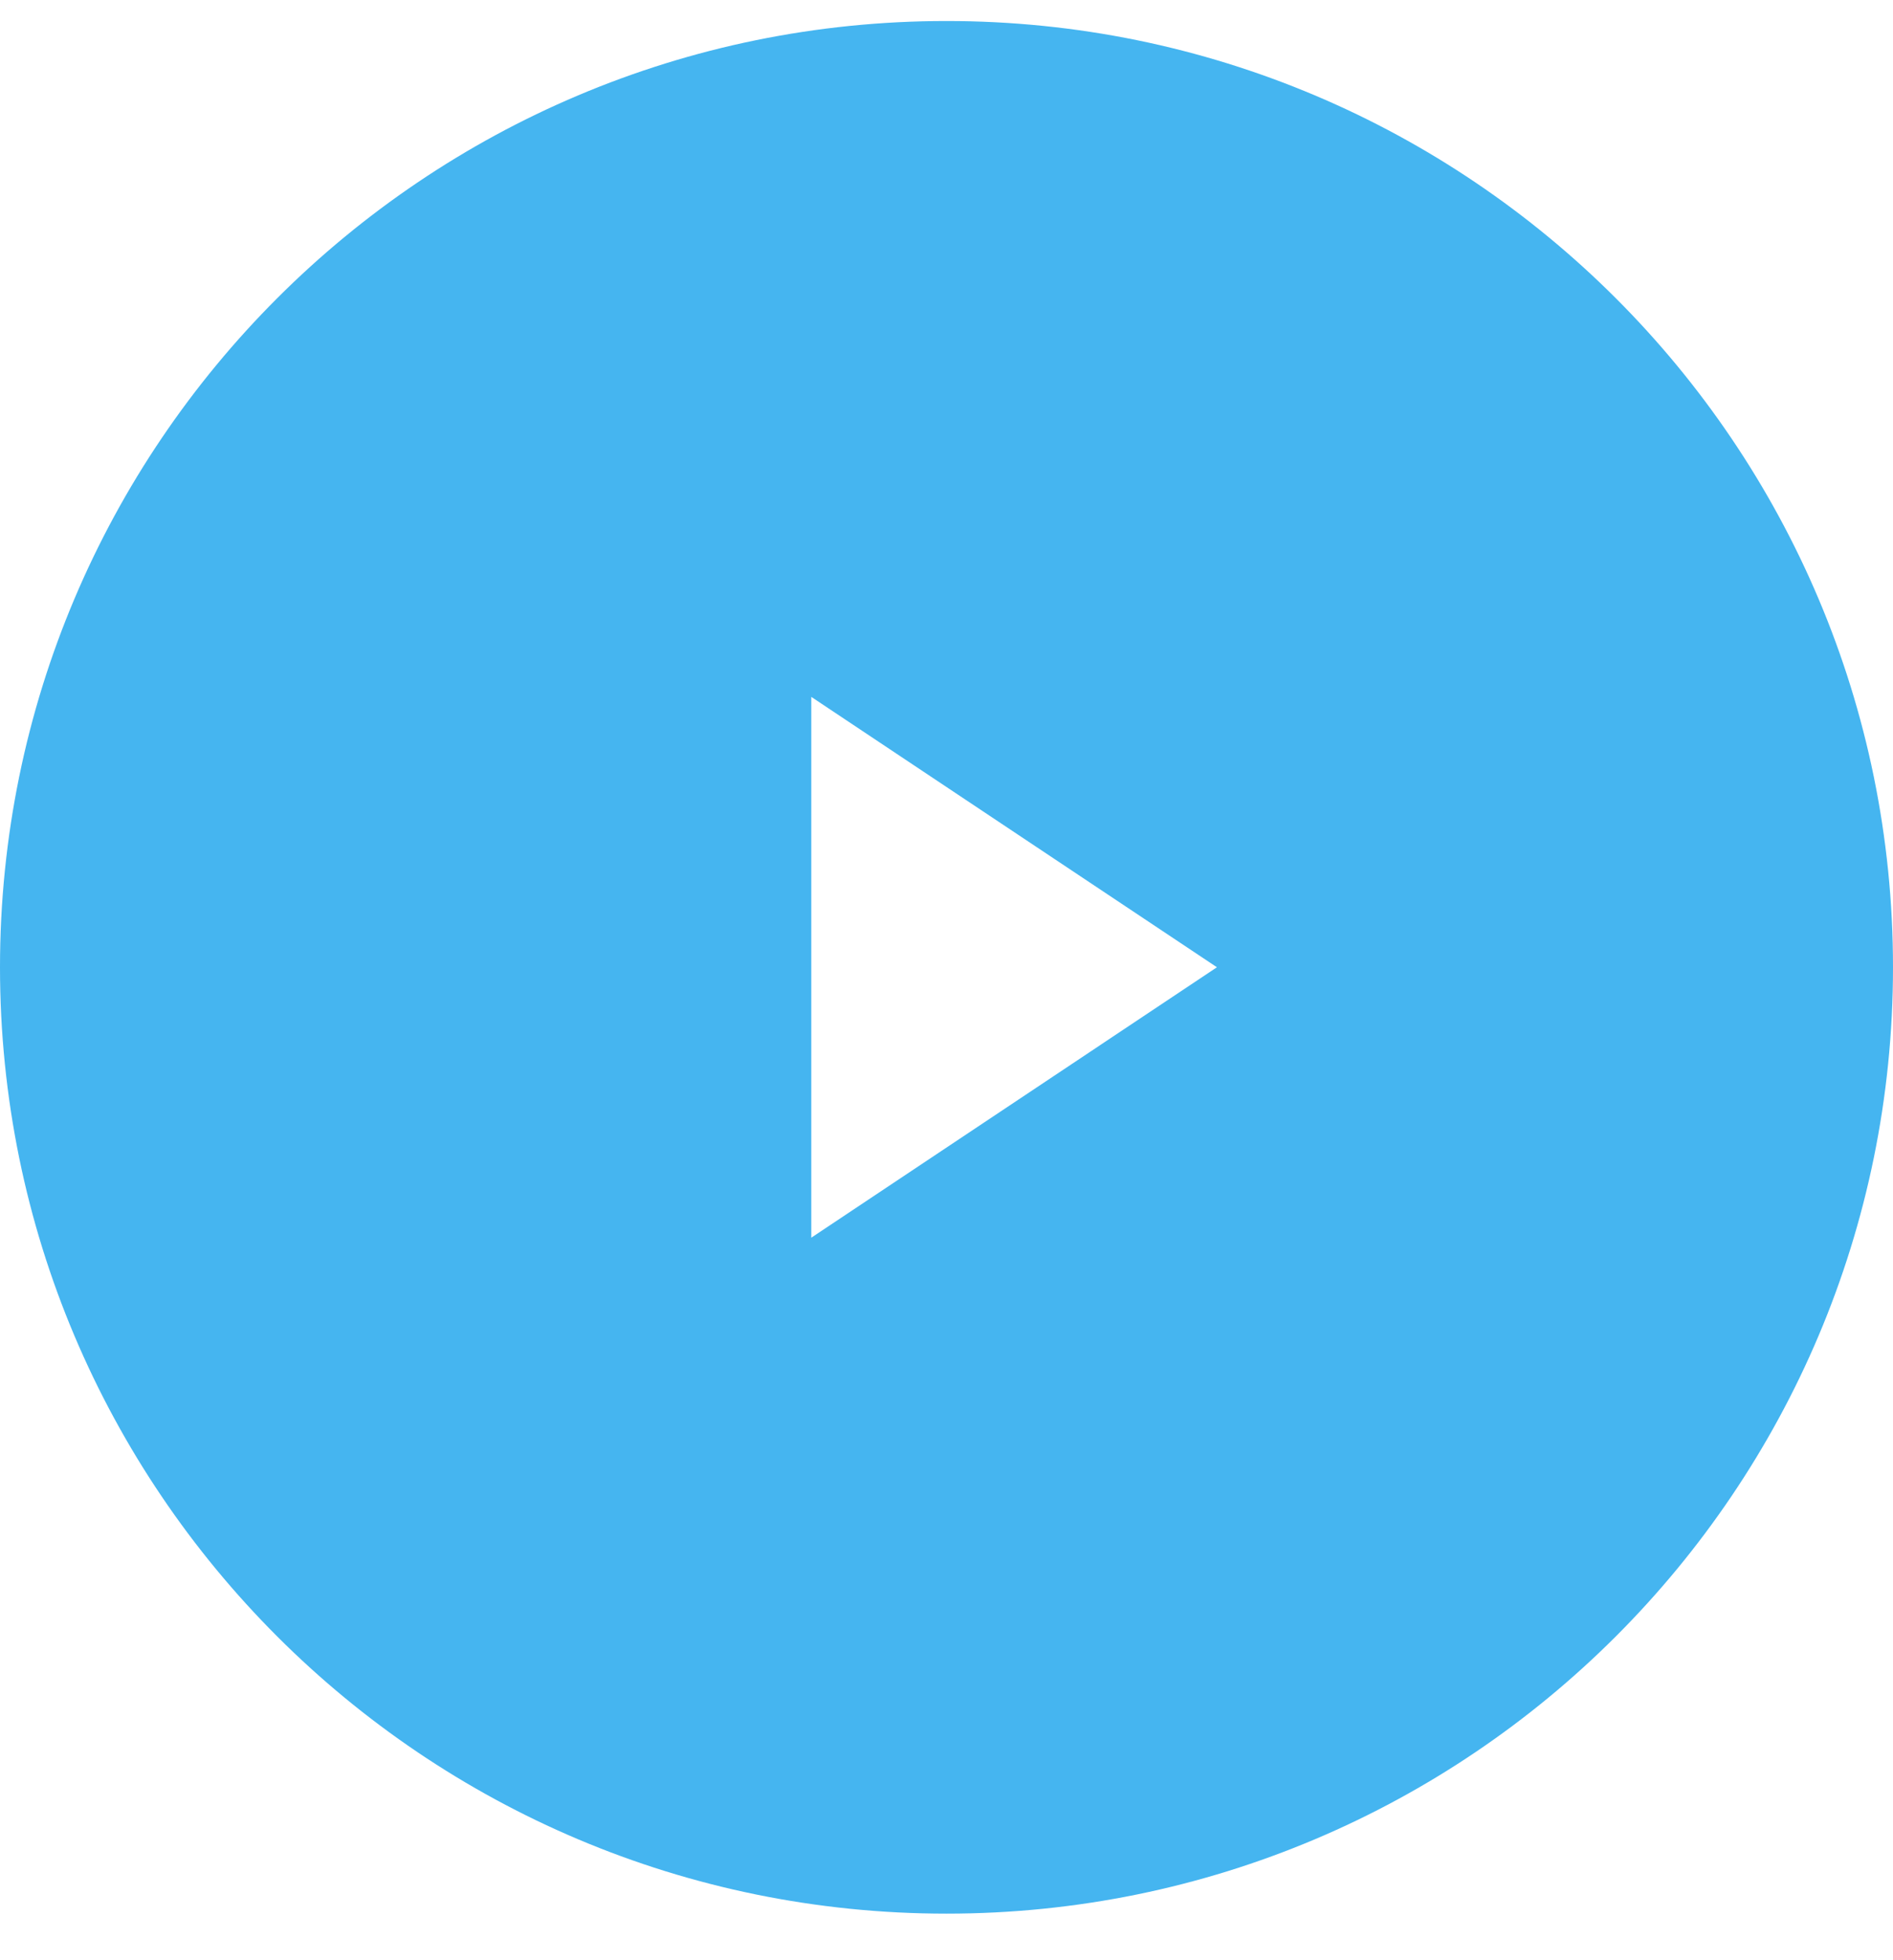 <svg width="28" height="29" viewBox="0 0 28 29" fill="none" xmlns="http://www.w3.org/2000/svg">
<g id="Group 37">
<path id="Subtract" fill-rule="evenodd" clip-rule="evenodd" d="M14 28.311C21.732 28.311 28 22.043 28 14.31C28 6.579 21.732 0.311 14 0.311C6.268 0.311 0 6.579 0 14.31C0 22.043 6.268 28.311 14 28.311ZM18 14.31L12 10.31V18.311L18 14.31Z" fill="#45B5F0"/>
</g>
</svg>
